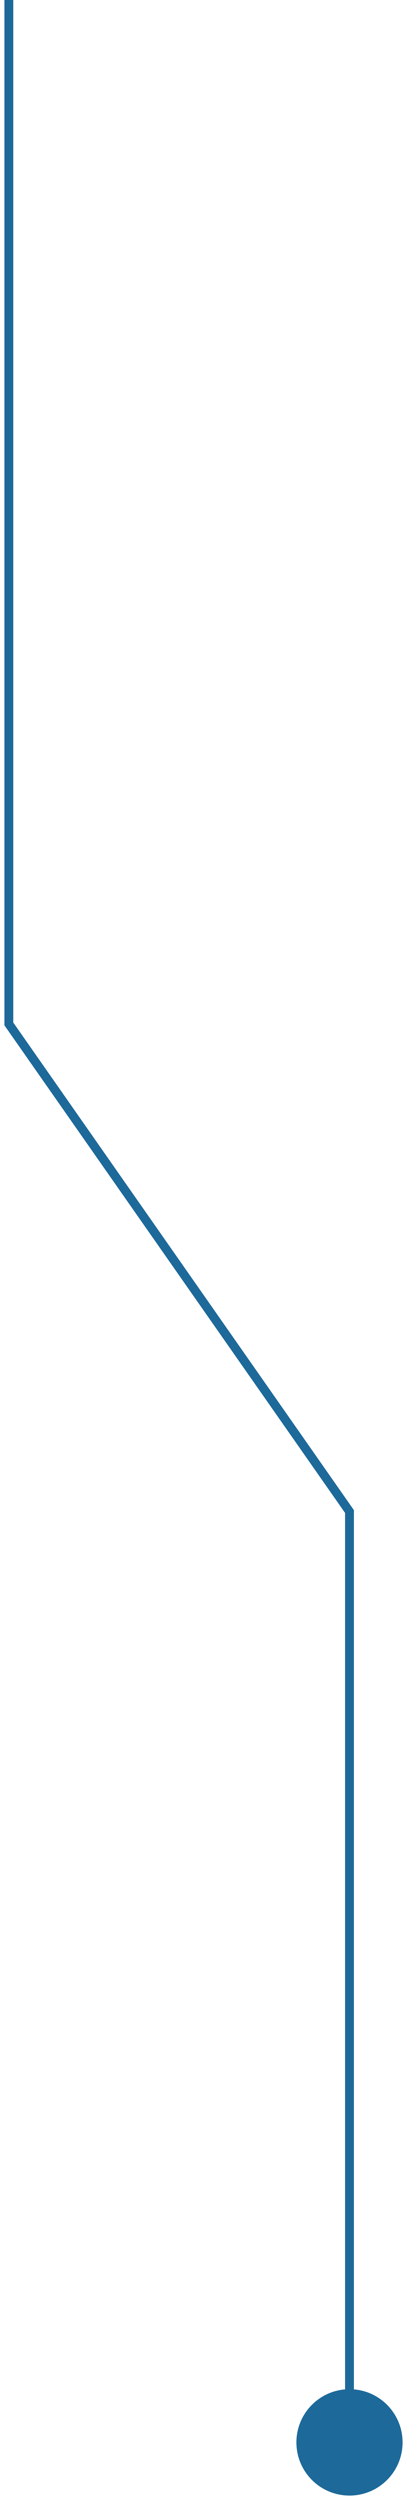<svg width="46" height="282" viewBox="0 0 46 282" fill="none" xmlns="http://www.w3.org/2000/svg">
<path fill-rule="evenodd" clip-rule="evenodd" d="M0.5 0V115.5V115.658L0.59 115.787L39 170.658V269.521C35.92 269.775 33.5 272.355 33.5 275.5C33.5 278.814 36.186 281.5 39.5 281.5C42.814 281.5 45.5 278.814 45.5 275.5C45.5 272.355 43.08 269.775 40 269.521V170.5V170.342L39.91 170.213L1.5 115.342V0H0.5Z" fill="#1D699A"/>
</svg>
